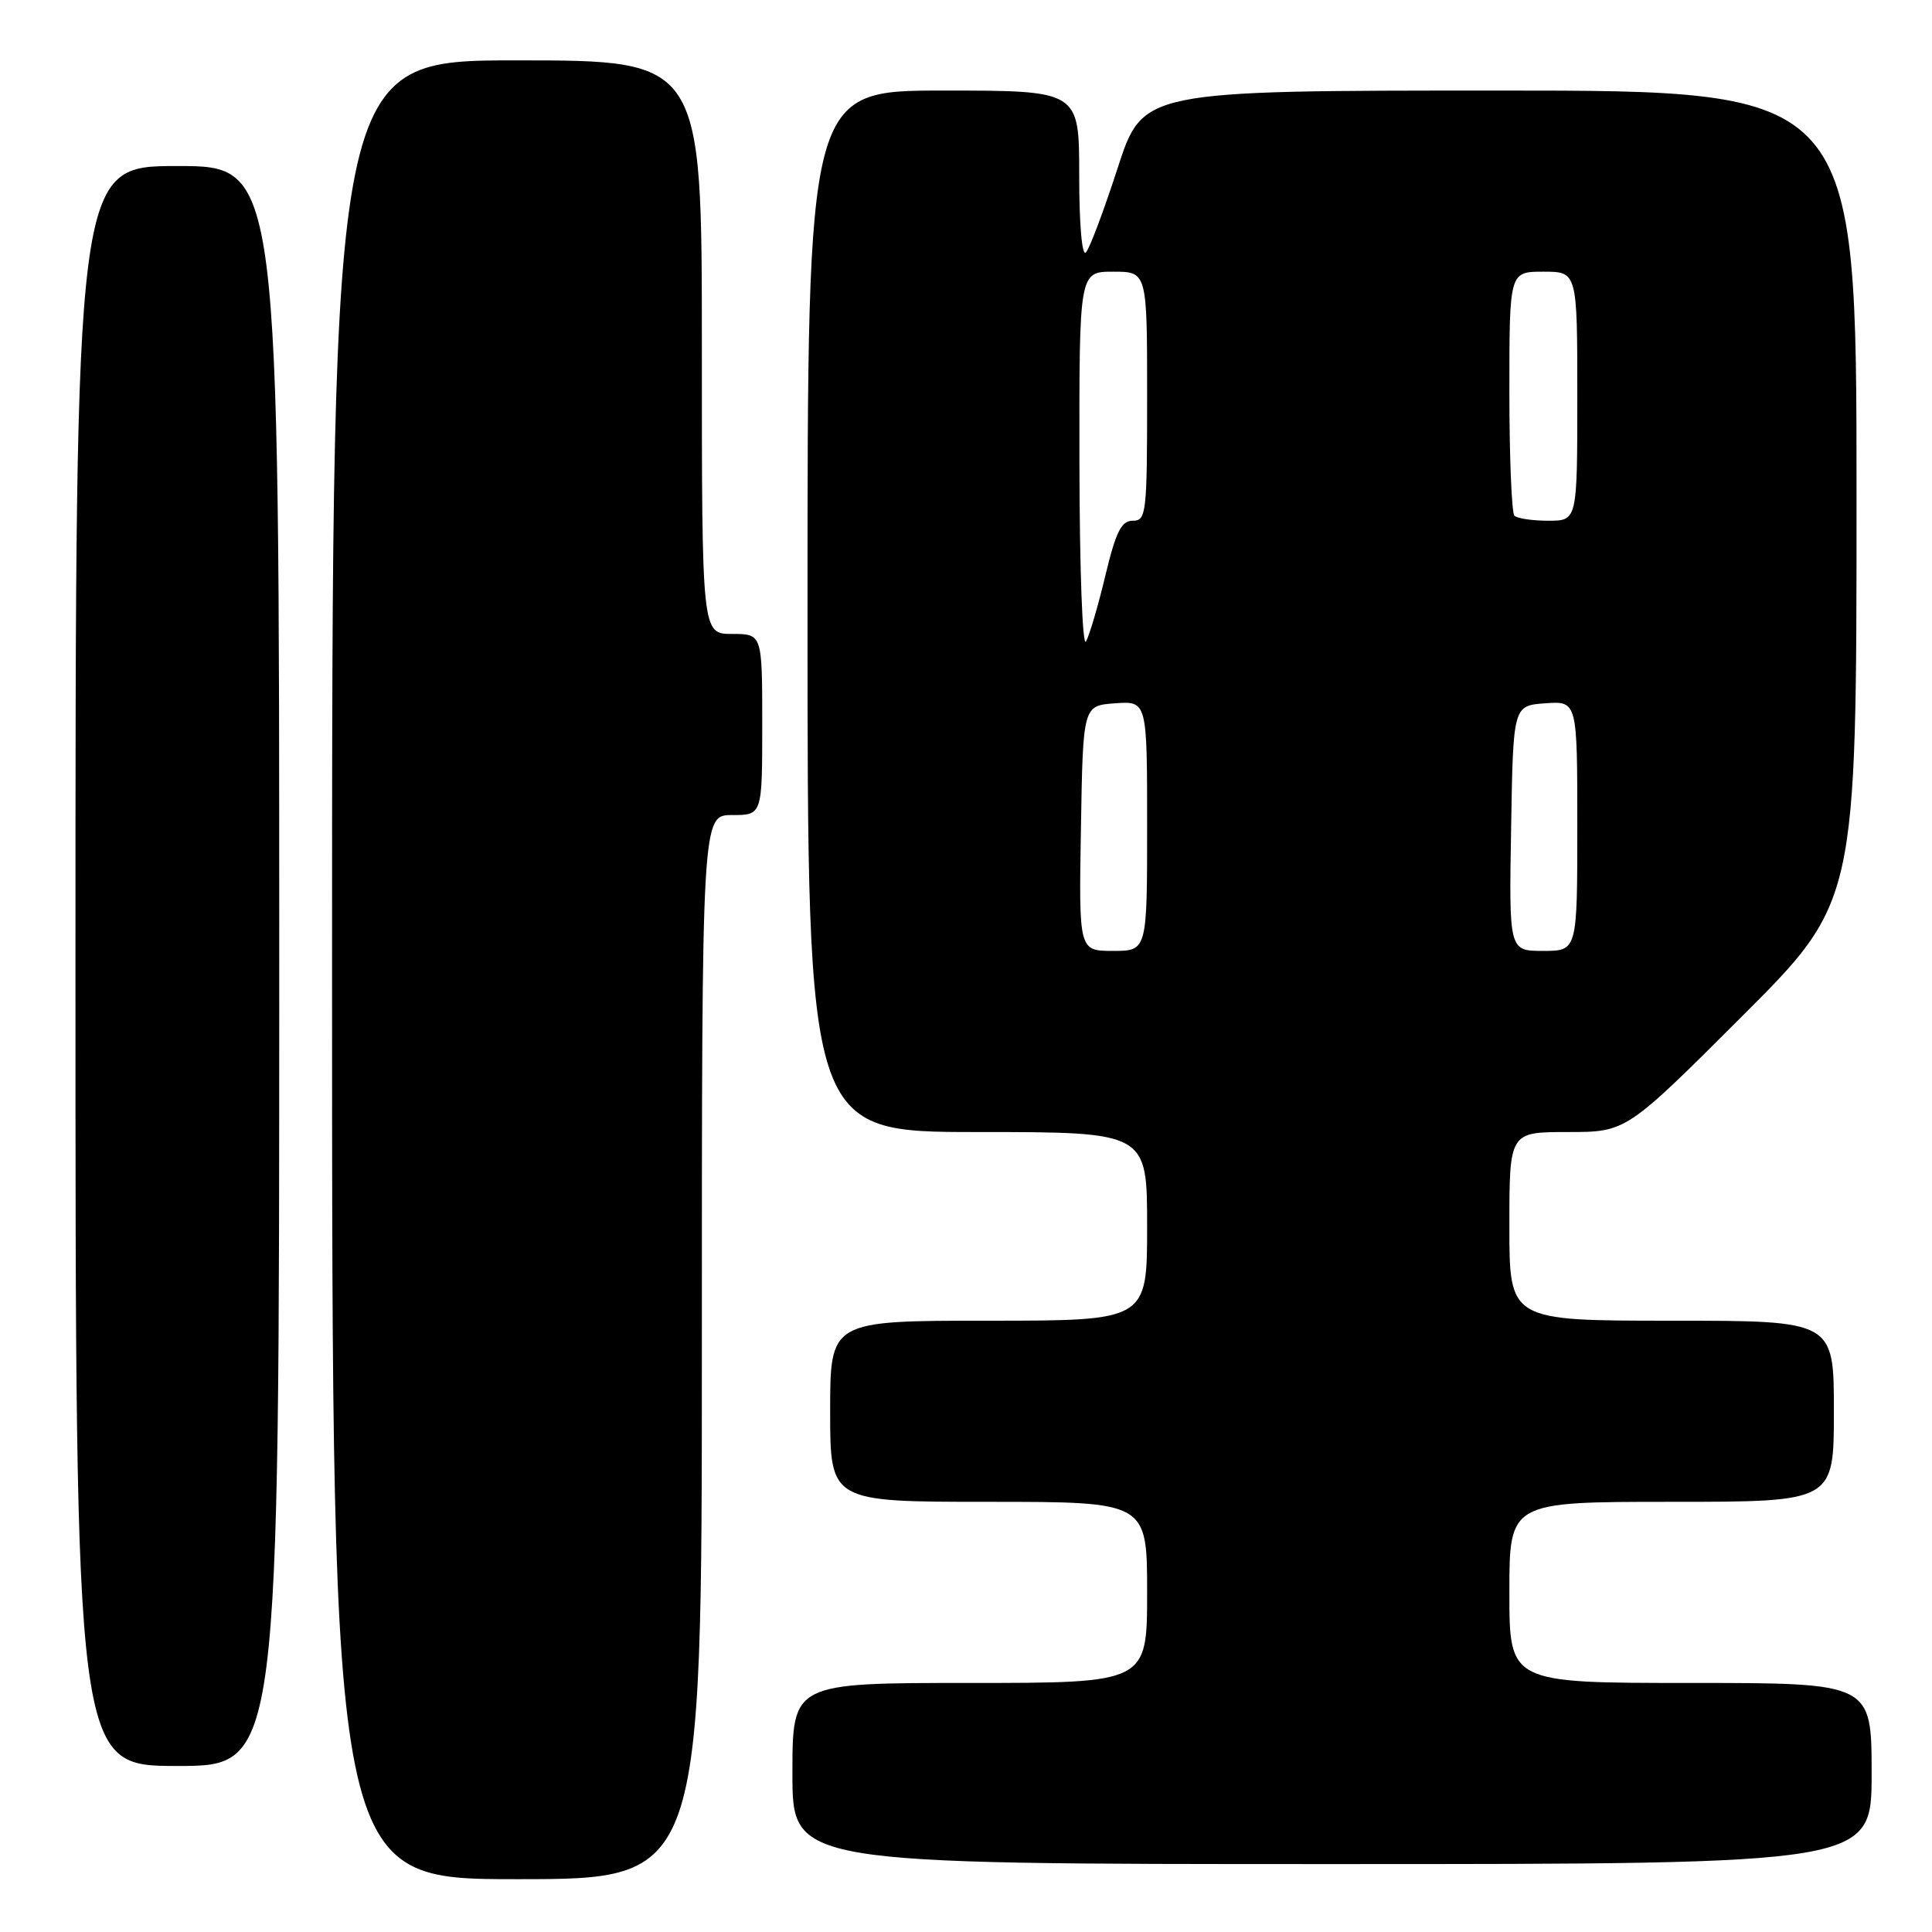 <?xml version="1.0" encoding="UTF-8" standalone="no"?>
<!DOCTYPE svg PUBLIC "-//W3C//DTD SVG 1.1//EN" "http://www.w3.org/Graphics/SVG/1.1/DTD/svg11.dtd" >
<svg xmlns="http://www.w3.org/2000/svg" xmlns:xlink="http://www.w3.org/1999/xlink" version="1.1" viewBox="0 0 256 256">
 <g >
 <path fill="currentColor"
d=" M 93.00 178.50 C 93.00 108.00 93.00 108.00 97.00 108.00 C 101.00 108.00 101.00 108.00 101.00 96.00 C 101.00 84.00 101.00 84.00 97.00 84.00 C 93.00 84.00 93.00 84.00 93.00 46.00 C 93.00 8.00 93.00 8.00 68.50 8.00 C 44.00 8.00 44.00 8.00 44.00 128.50 C 44.00 249.00 44.00 249.00 68.50 249.00 C 93.00 249.00 93.00 249.00 93.00 178.50 Z  M 248.00 235.00 C 248.00 223.00 248.00 223.00 224.00 223.00 C 200.00 223.00 200.00 223.00 200.00 211.00 C 200.00 199.00 200.00 199.00 221.50 199.00 C 243.00 199.00 243.00 199.00 243.00 187.00 C 243.00 175.00 243.00 175.00 221.50 175.00 C 200.00 175.00 200.00 175.00 200.00 162.50 C 200.00 150.00 200.00 150.00 207.74 150.00 C 215.48 150.00 215.48 150.00 230.74 134.76 C 246.00 119.52 246.00 119.52 246.00 65.76 C 246.00 12.00 246.00 12.00 198.71 12.00 C 151.43 12.00 151.43 12.00 148.10 22.25 C 146.27 27.89 144.38 32.93 143.89 33.45 C 143.37 34.01 143.00 29.77 143.00 23.20 C 143.00 12.00 143.00 12.00 125.00 12.00 C 107.00 12.00 107.00 12.00 107.00 81.00 C 107.00 150.00 107.00 150.00 129.50 150.00 C 152.00 150.00 152.00 150.00 152.00 162.50 C 152.00 175.00 152.00 175.00 131.00 175.00 C 110.00 175.00 110.00 175.00 110.00 187.00 C 110.00 199.00 110.00 199.00 131.00 199.00 C 152.00 199.00 152.00 199.00 152.00 211.00 C 152.00 223.00 152.00 223.00 128.50 223.00 C 105.00 223.00 105.00 223.00 105.00 235.00 C 105.00 247.00 105.00 247.00 176.50 247.00 C 248.00 247.00 248.00 247.00 248.00 235.00 Z  M 37.00 128.00 C 37.00 22.00 37.00 22.00 23.50 22.00 C 10.00 22.00 10.00 22.00 10.00 128.00 C 10.00 234.00 10.00 234.00 23.50 234.00 C 37.00 234.00 37.00 234.00 37.00 128.00 Z  M 143.23 109.75 C 143.50 93.50 143.50 93.50 147.75 93.19 C 152.00 92.89 152.00 92.89 152.00 109.44 C 152.00 126.00 152.00 126.00 147.48 126.00 C 142.95 126.00 142.95 126.00 143.23 109.75 Z  M 200.23 109.75 C 200.50 93.50 200.50 93.50 204.75 93.19 C 209.00 92.89 209.00 92.89 209.00 109.44 C 209.00 126.00 209.00 126.00 204.48 126.00 C 199.95 126.00 199.95 126.00 200.23 109.75 Z  M 143.03 61.25 C 143.00 36.00 143.00 36.00 147.50 36.00 C 152.00 36.00 152.00 36.00 152.00 52.50 C 152.00 68.02 151.89 69.00 150.11 69.00 C 148.59 69.00 147.87 70.42 146.47 76.25 C 145.52 80.24 144.36 84.17 143.90 85.00 C 143.43 85.84 143.05 75.32 143.03 61.25 Z  M 200.67 68.33 C 200.30 67.97 200.00 60.54 200.00 51.83 C 200.00 36.00 200.00 36.00 204.50 36.00 C 209.00 36.00 209.00 36.00 209.00 52.50 C 209.00 69.00 209.00 69.00 205.17 69.00 C 203.06 69.00 201.03 68.70 200.67 68.33 Z "/>
</g>
</svg>